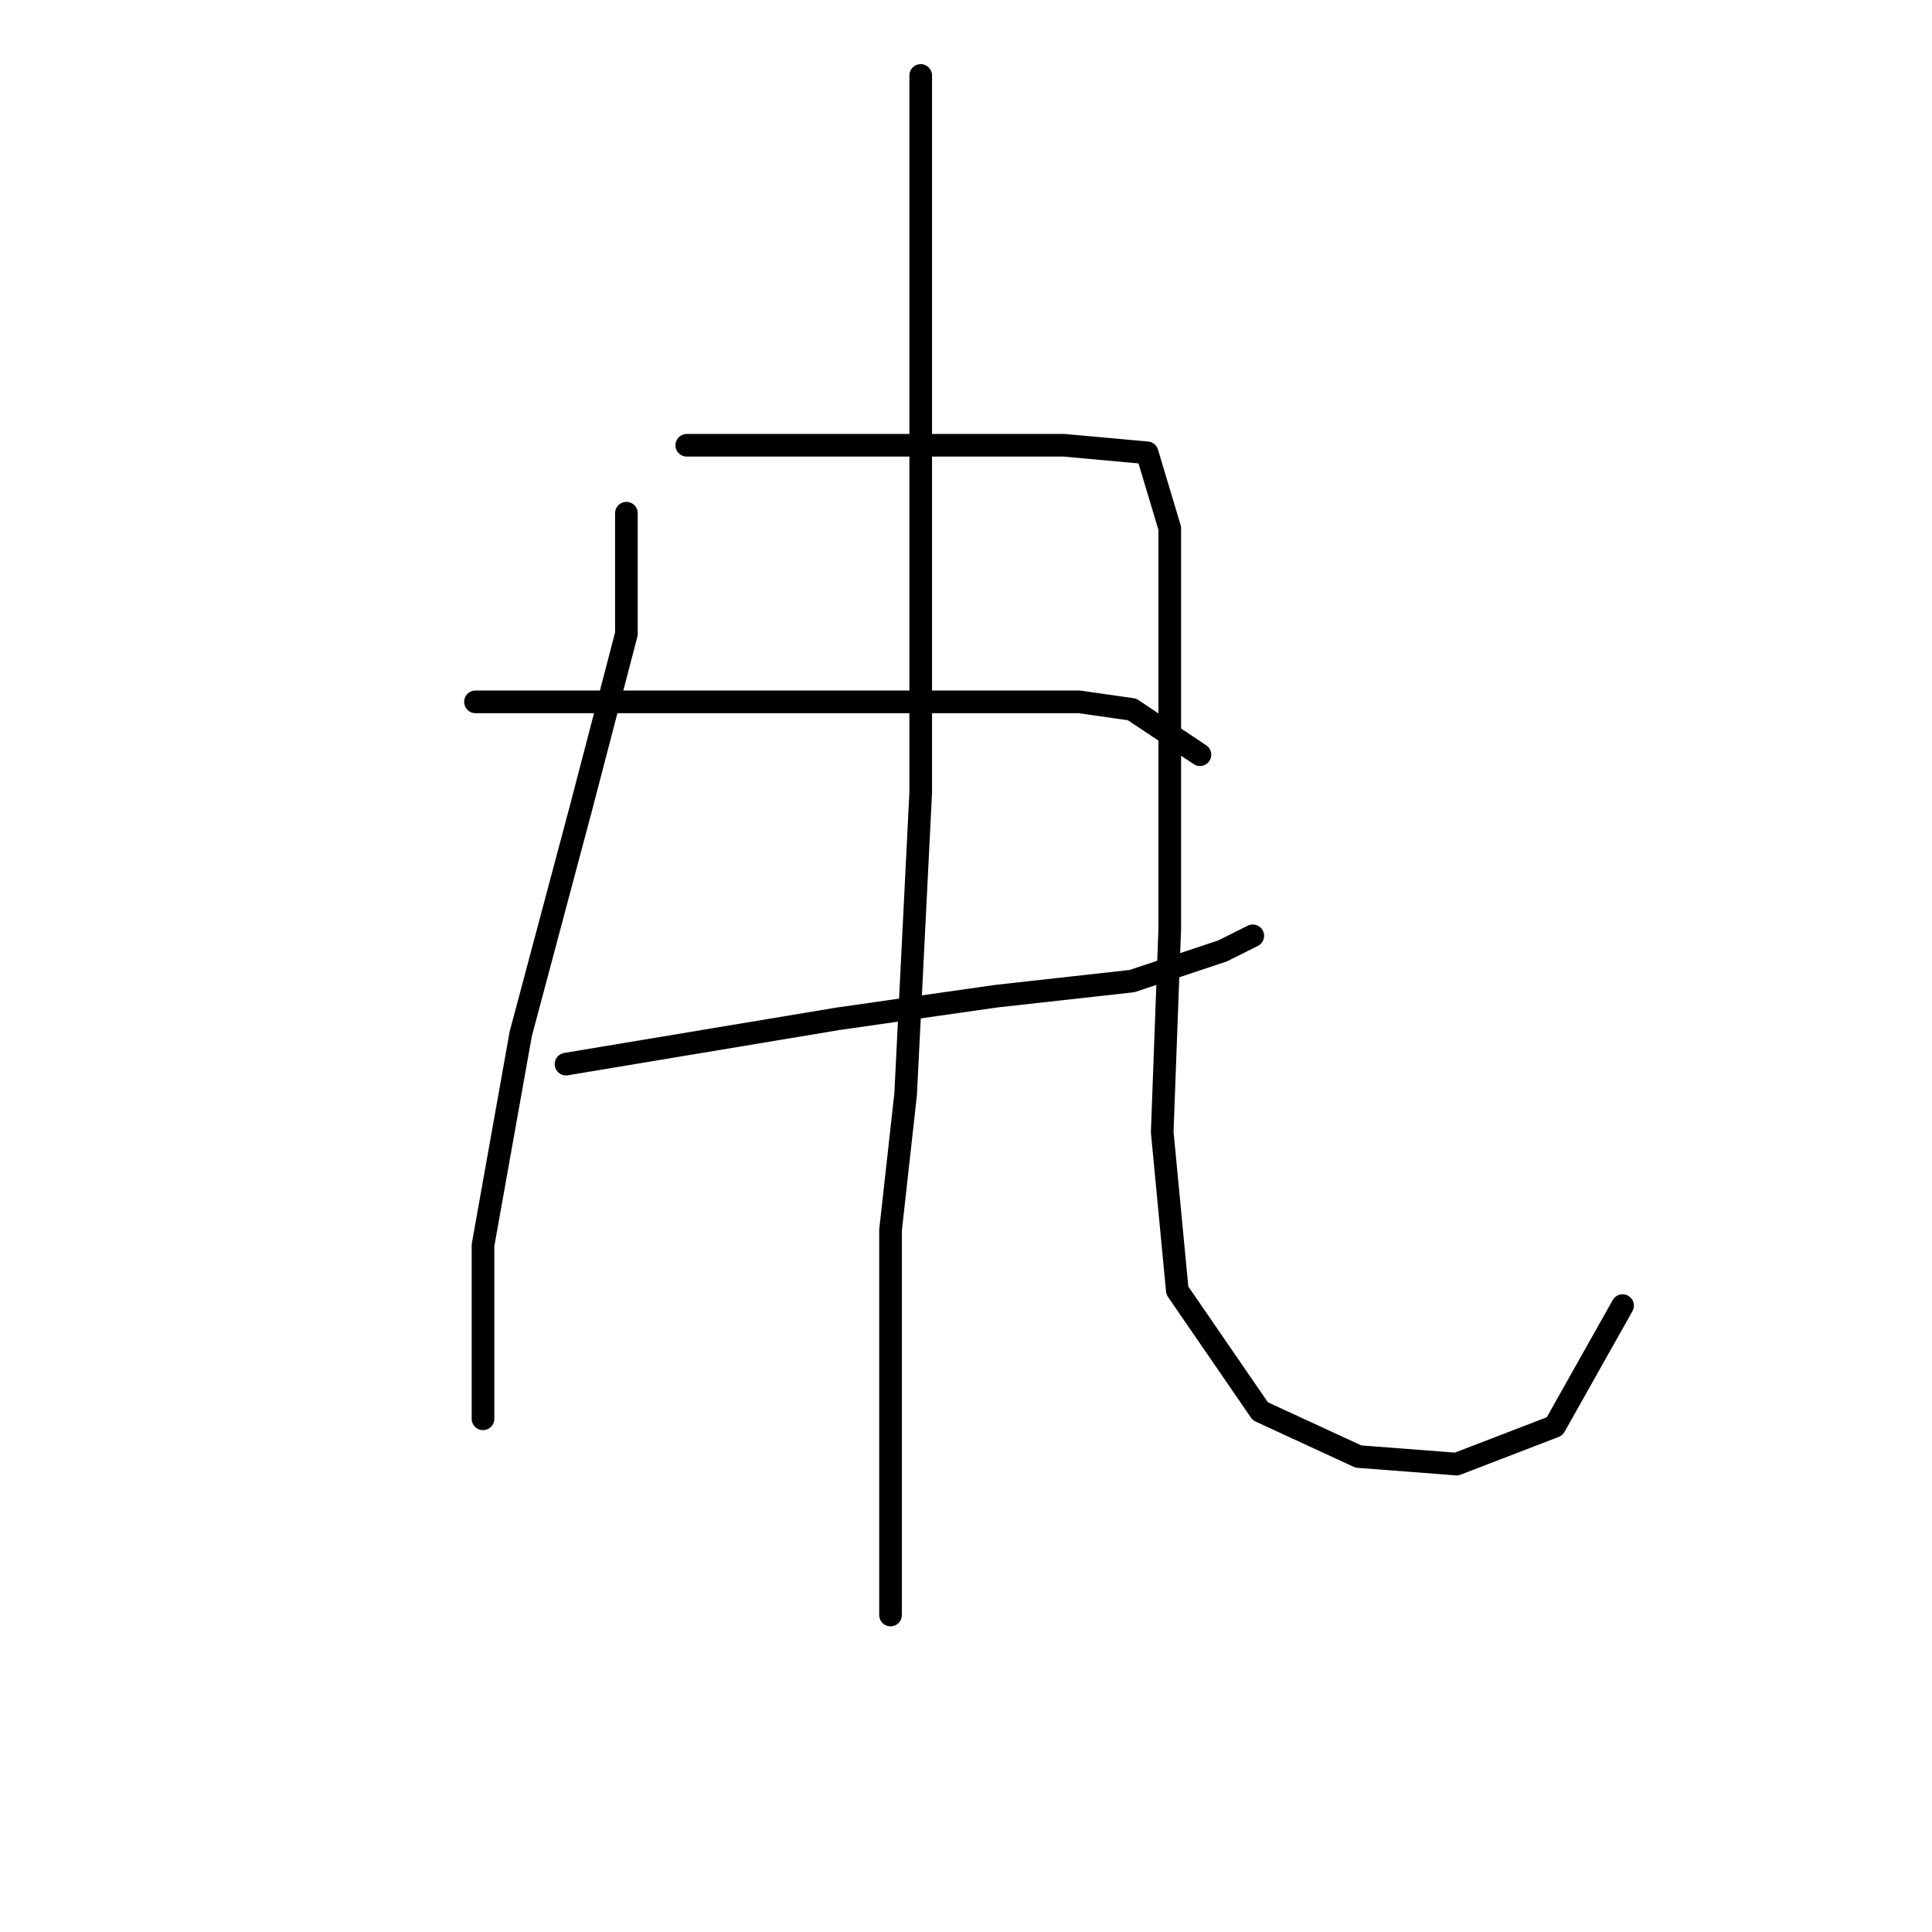 <?xml version="1.0" standalone="no"?>
    <svg width="256" height="256" xmlns="http://www.w3.org/2000/svg" version="1.1">
    <polyline stroke="black" stroke-width="3" stroke-linecap="round" fill="transparent" stroke-linejoin="round" points="83 68 83 76 83 84 77 107 69 137 64 165 64 181 64 188 64 188 " />
        <polyline stroke="black" stroke-width="3" stroke-linecap="round" fill="transparent" stroke-linejoin="round" points="91 59 108 59 125 59 141 59 152 60 155 70 155 94 155 123 154 150 156 171 167 187 180 193 193 194 206 189 215 173 215 173 " />
        <polyline stroke="black" stroke-width="3" stroke-linecap="round" fill="transparent" stroke-linejoin="round" points="63 93 83 93 103 93 123 93 143 93 150 94 159 100 159 100 " />
        <polyline stroke="black" stroke-width="3" stroke-linecap="round" fill="transparent" stroke-linejoin="round" points="75 141 93 138 111 135 132 132 150 130 162 126 166 124 166 124 " />
        <polyline stroke="black" stroke-width="3" stroke-linecap="round" fill="transparent" stroke-linejoin="round" points="122 10 122 38 122 66 122 105 120 145 118 163 118 193 118 214 118 214 " />
        </svg>